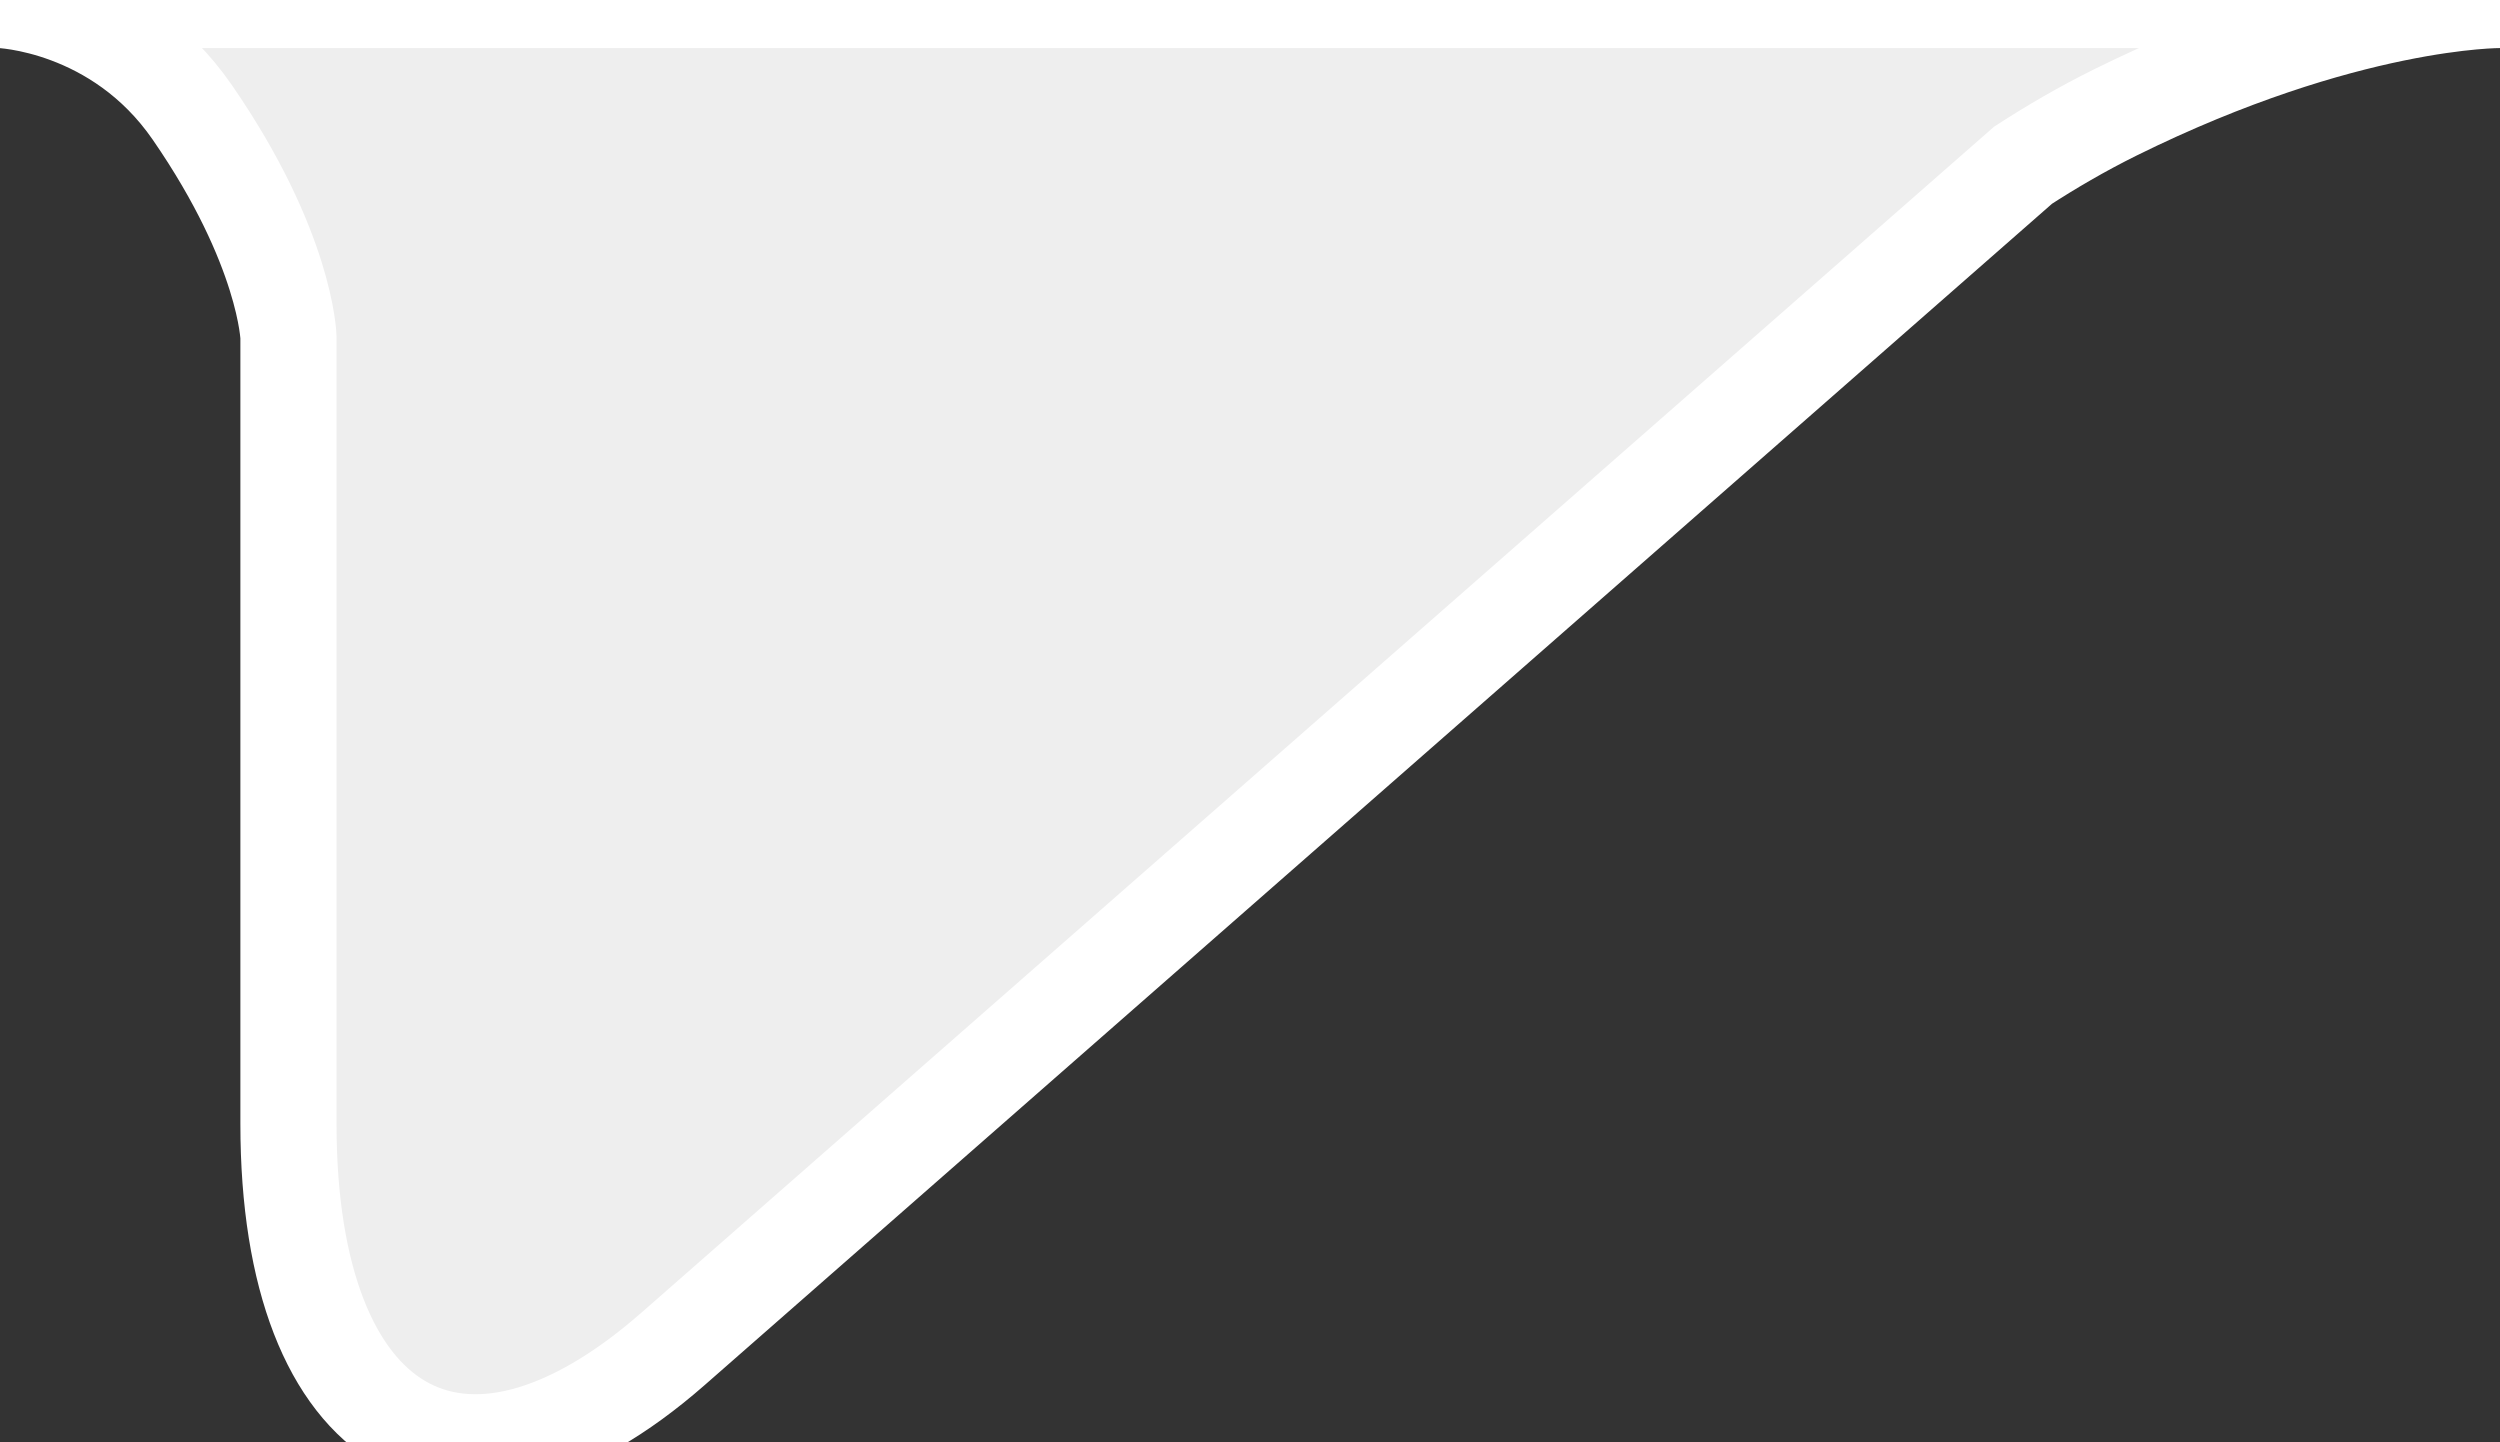 <?xml version="1.0" standalone="no"?>
<!-- Generator: Adobe Fireworks 10, Export SVG Extension by Aaron Beall (http://fireworks.abeall.com) . Version: 0.6.1  -->
<!DOCTYPE svg PUBLIC "-//W3C//DTD SVG 1.1//EN" "http://www.w3.org/Graphics/SVG/1.1/DTD/svg11.dtd">
<svg id="Untitled-Page%201" viewBox="0 0 26 15" style="background-color:#ffffff00" version="1.1"
	xmlns="http://www.w3.org/2000/svg" xmlns:xlink="http://www.w3.org/1999/xlink" xml:space="preserve"
	x="0px" y="0px" width="26px" height="15px"
>
	<rect x="0" y="0" width="26" height="15" fill="#333333" stroke="none"/>
	<g id="Layer%201">
		<path d="M 3 3.507 L 3 11.69 C 3 14.918 4.791 15.964 7 14.028 L 21.04 1.718 C 21.327 1.532 21.649 1.343 22 1.169 C 24.395 -0.015 26 0 26 0 L 0 0 C 0 0 1.219 0.036 2 1.169 C 2.975 2.582 3 3.507 3 3.507 Z" stroke="#ffffff00" stroke-width="1" fill="#eeeeee"/>
	</g>
</svg>